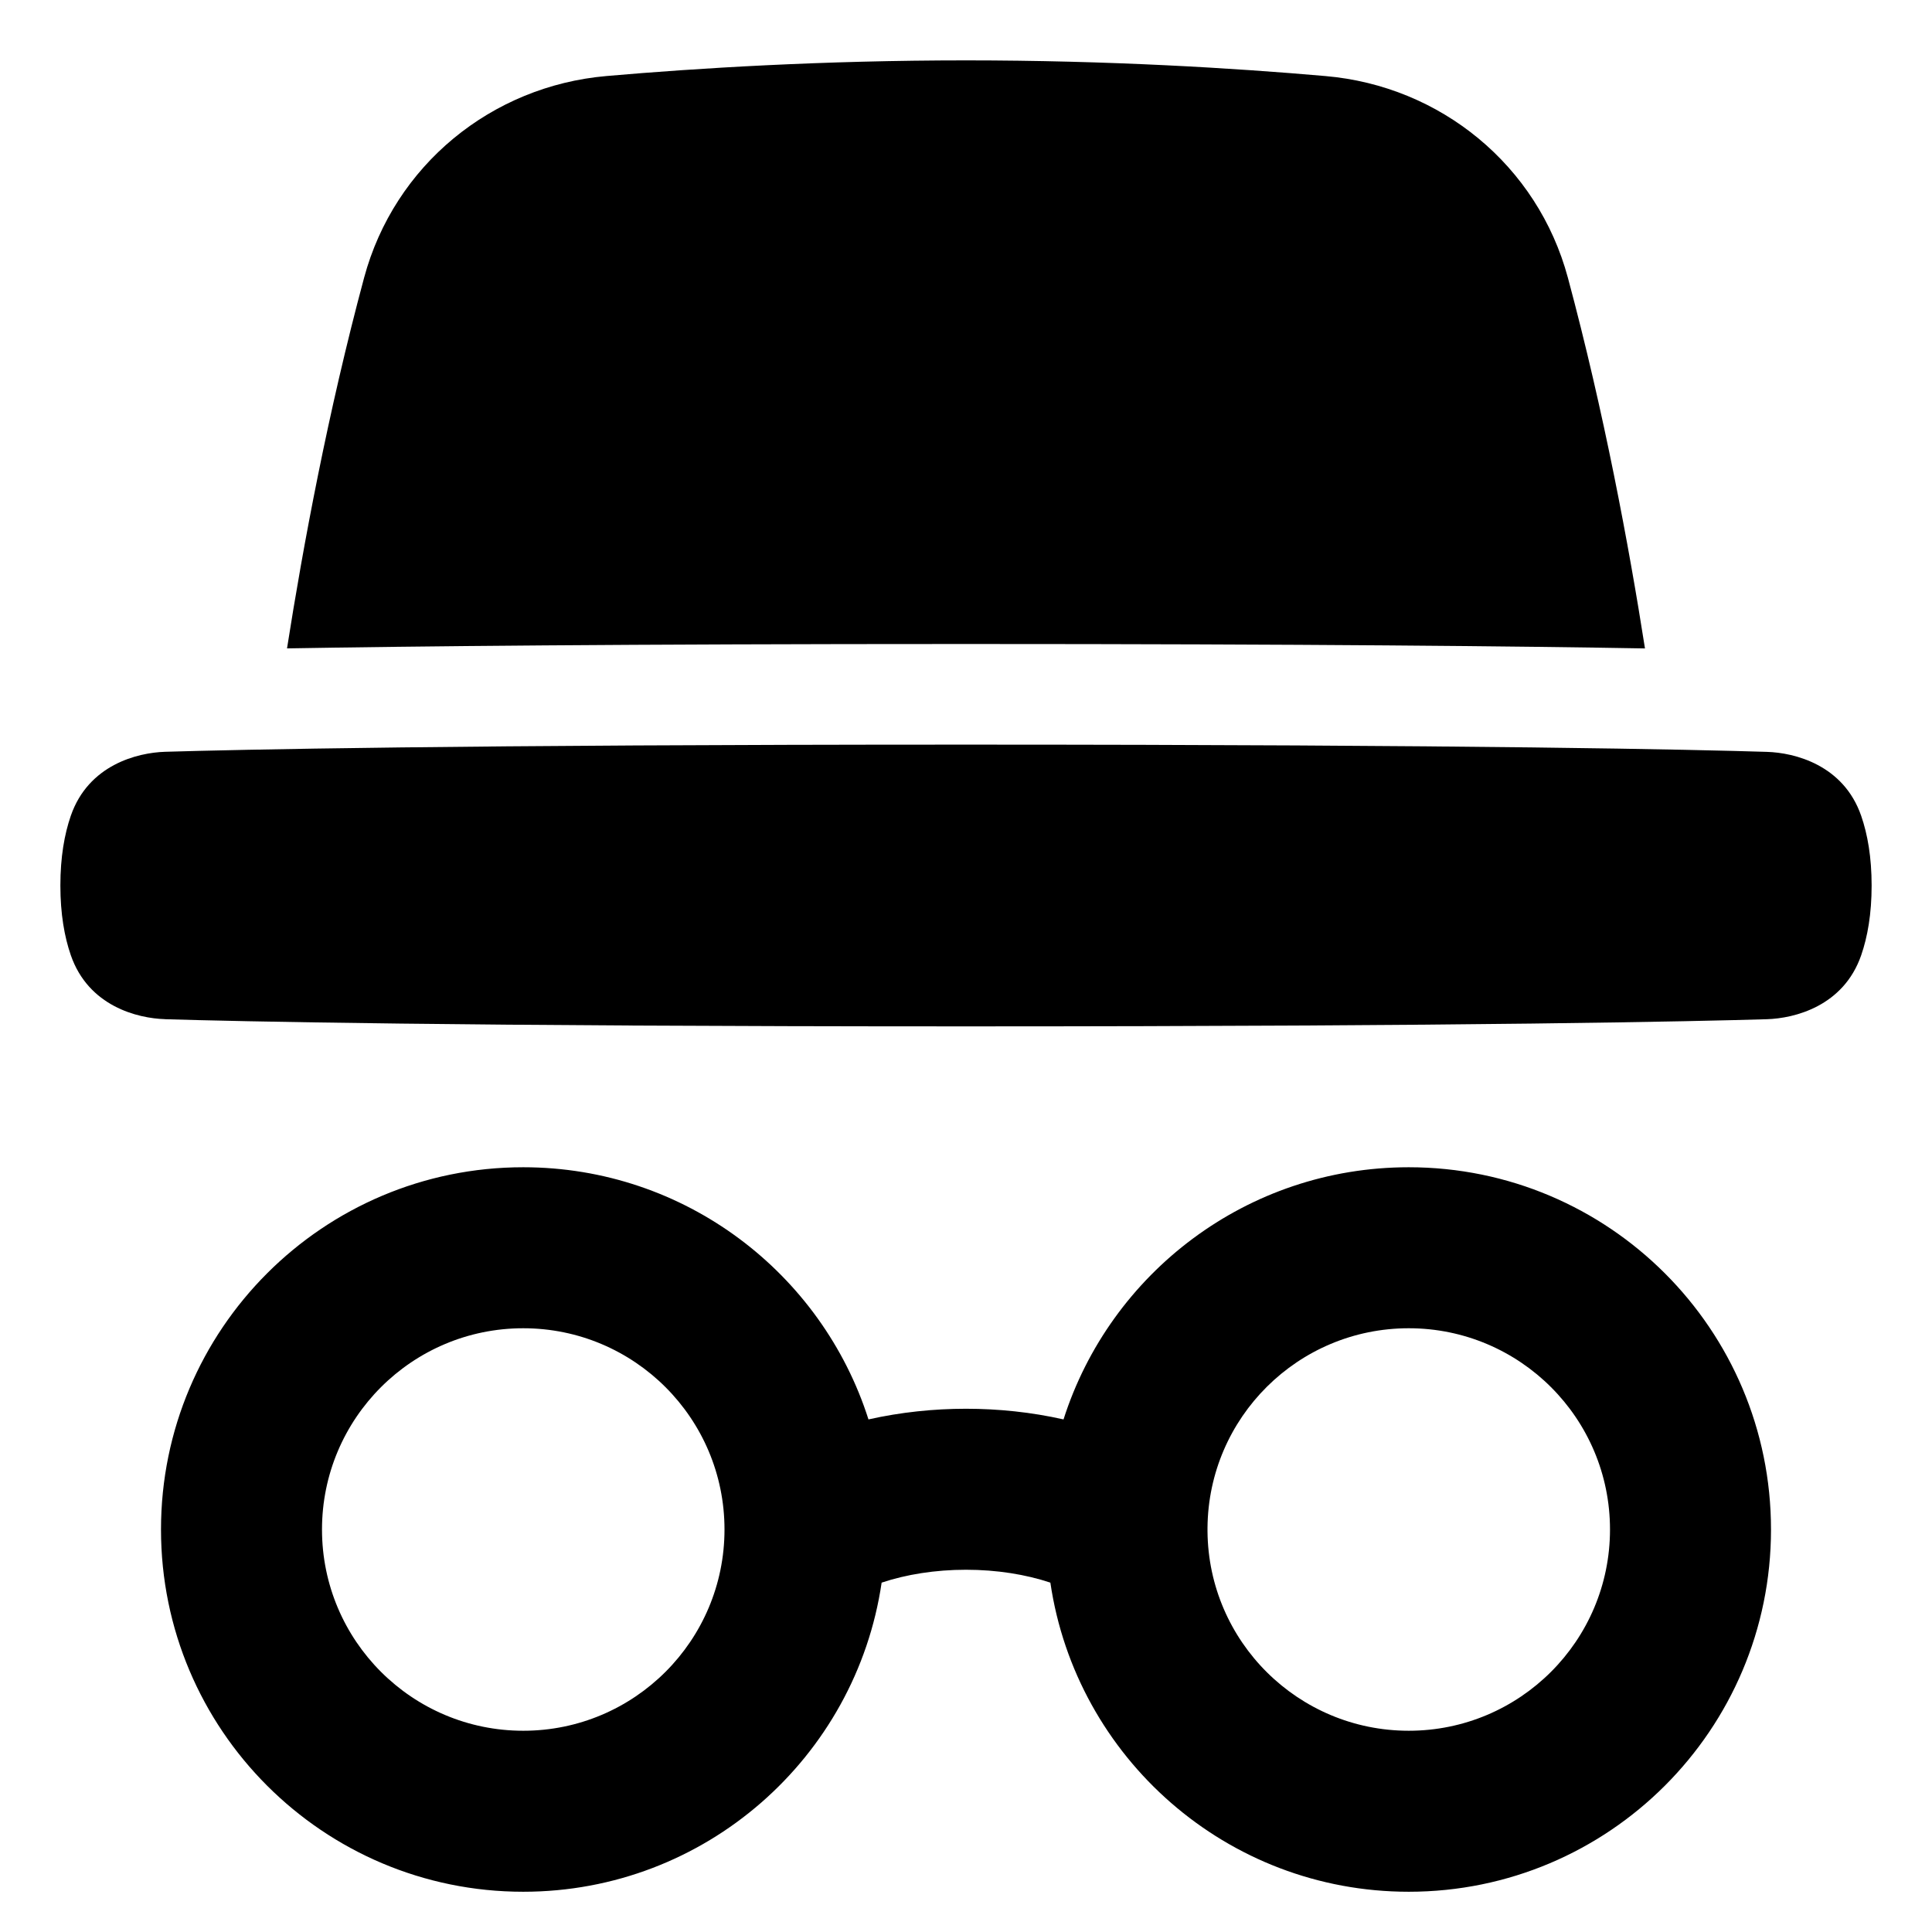 <svg xmlns="http://www.w3.org/2000/svg" fill="none" viewBox="0 0 48 48" id="Incognito-Mode--Streamline-Plump">
  <desc>
    Incognito Mode Streamline Icon: https://streamlinehq.com
  </desc>
  <g id="incognito-mode--internet-safe-mode-browser">
    <path id="Union" fill="#000000" fill-rule="evenodd" d="M40.869 16.11c-0.4 -2.555 -1.018 -5.872 -1.915 -9.209 -0.752 -2.796 -3.166 -4.763 -6.02 -5.011C30.685 1.693 27.563 1.5 24 1.5s-6.684 0.193 -8.934 0.389c-2.855 0.249 -5.268 2.216 -6.02 5.011 -0.897 3.336 -1.514 6.654 -1.915 9.209C10.224 16.056 15.499 16 24 16c8.501 0 13.777 0.056 16.869 0.11ZM13 33c-2.761 0 -5 2.239 -5 5s2.239 5 5 5 5 -2.239 5 -5 -2.239 -5 -5 -5Zm-9 5c0 -4.971 4.029 -9 9 -9 4.017 0 7.419 2.632 8.577 6.265 0.801 -0.18 1.624 -0.265 2.423 -0.265 0.799 0 1.622 0.084 2.423 0.265C27.581 31.632 30.983 29 35 29c4.971 0 9 4.029 9 9s-4.029 9 -9 9c-4.522 0 -8.265 -3.335 -8.904 -7.68C25.487 39.117 24.766 39 24 39c-0.766 0 -1.487 0.117 -2.096 0.32C21.265 43.665 17.522 47 13 47c-4.971 0 -9 -4.029 -9 -9Zm26 0.043C30.023 40.785 32.253 43 35 43c2.761 0 5 -2.239 5 -5s-2.239 -5 -5 -5c-2.748 0 -4.978 2.217 -5 4.96 0.001 0.028 0.001 0.055 0 0.083ZM4.102 25.322C5.846 25.375 11.322 25.5 24 25.5s18.154 -0.126 19.898 -0.178c0.684 -0.021 1.904 -0.321 2.343 -1.59 0.158 -0.457 0.259 -1.026 0.259 -1.731s-0.101 -1.275 -0.259 -1.731c-0.439 -1.27 -1.659 -1.57 -2.343 -1.59C42.154 18.625 36.678 18.5 24 18.5s-18.154 0.126 -19.898 0.178c-0.684 0.021 -1.904 0.321 -2.343 1.59C1.601 20.725 1.5 21.295 1.5 22s0.101 1.275 0.259 1.731c0.439 1.27 1.659 1.57 2.343 1.59Z" clip-rule="evenodd" stroke-width="1"></path>
  </g>
</svg>